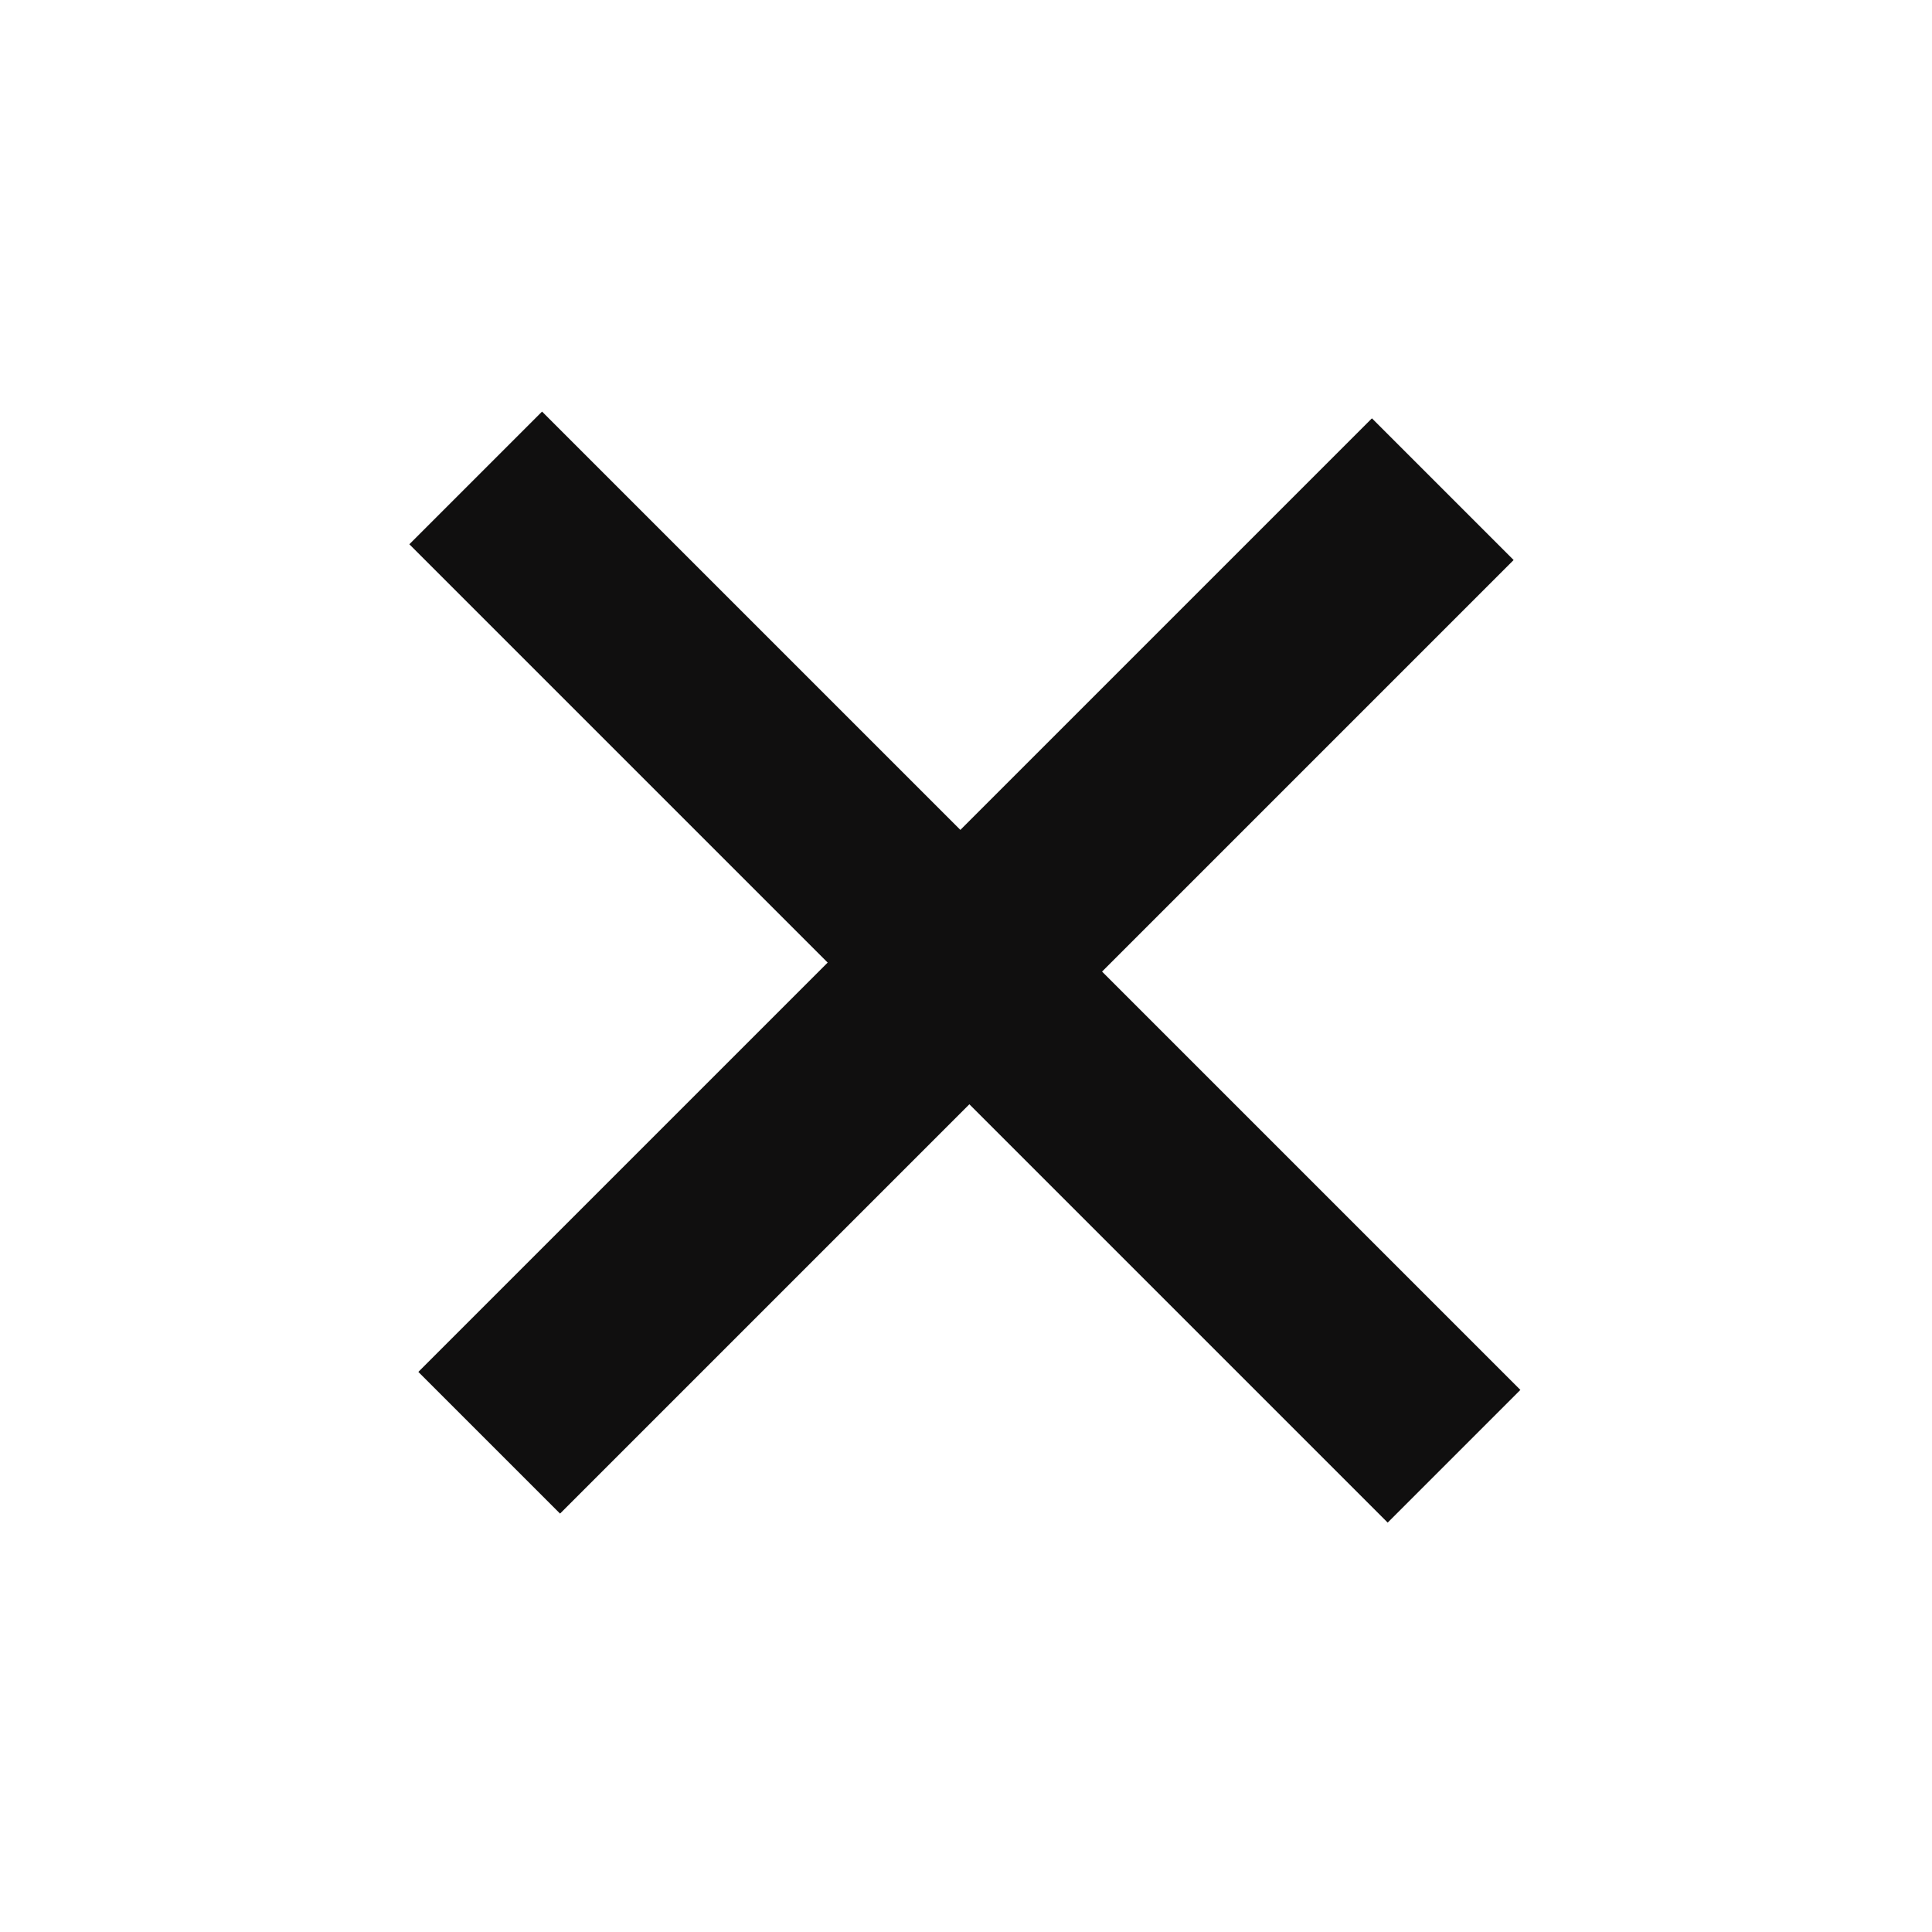 <svg xmlns="http://www.w3.org/2000/svg" viewBox="0 0 18.223 18.222">
  <defs>
    <style>
      .cls-1 {
        fill: #100f0f;
      }
    </style>
  </defs>
  <path id="clear-filter-item" class="cls-1" d="M15.15-9.6H9.57v5.46H7.68V-9.6H2.1v-1.77H7.68v-5.49H9.57v5.49h5.58Z" transform="translate(-4.412 10.437) rotate(45)"/>
</svg>
